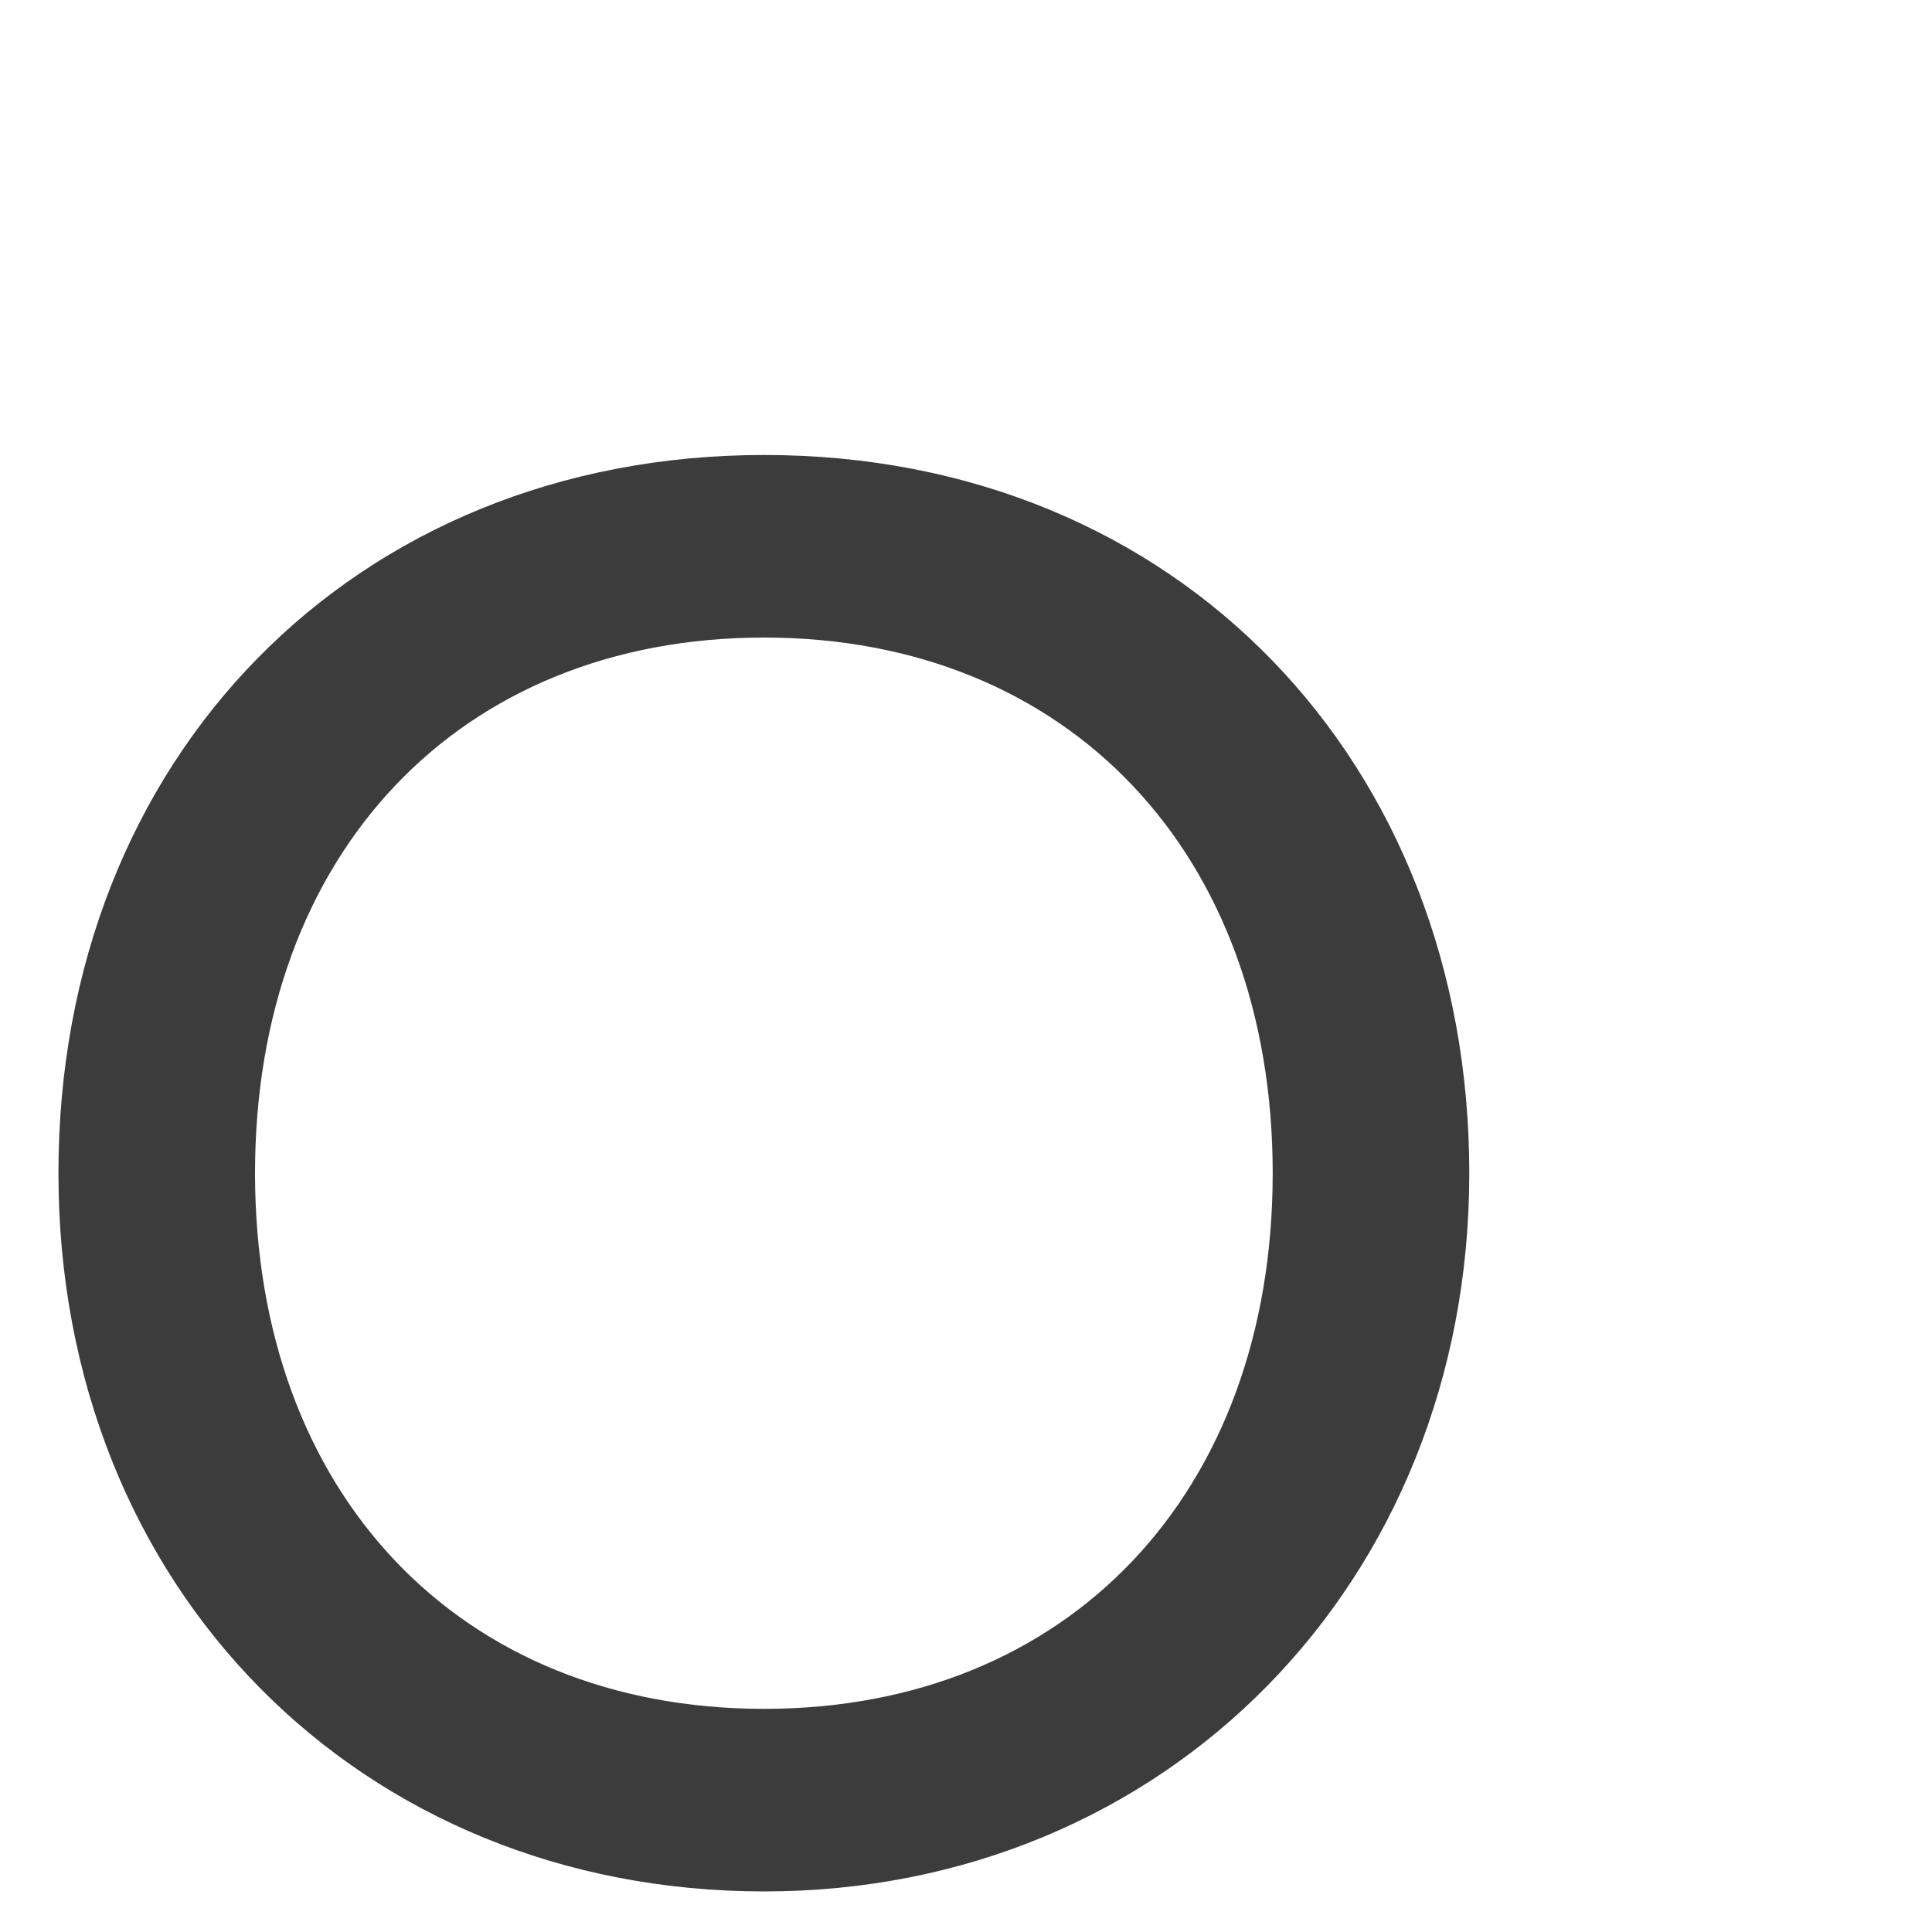 <svg width="4" height="4" viewBox="0 0 4 4" fill="none" xmlns="http://www.w3.org/2000/svg">
<path fill-rule="evenodd" clip-rule="evenodd" d="M0.121 2.429C0.121 1.567 0.735 0.942 1.582 0.942C2.442 0.942 3.042 1.582 3.042 2.429C3.042 3.276 2.414 3.916 1.582 3.916C0.749 3.916 0.121 3.291 0.121 2.429ZM0.528 2.429C0.528 3.091 0.951 3.538 1.582 3.538C2.212 3.538 2.635 3.091 2.635 2.429C2.635 1.767 2.212 1.32 1.582 1.32C0.951 1.32 0.528 1.767 0.528 2.429Z" fill="#3C3C3C"/>
</svg>
